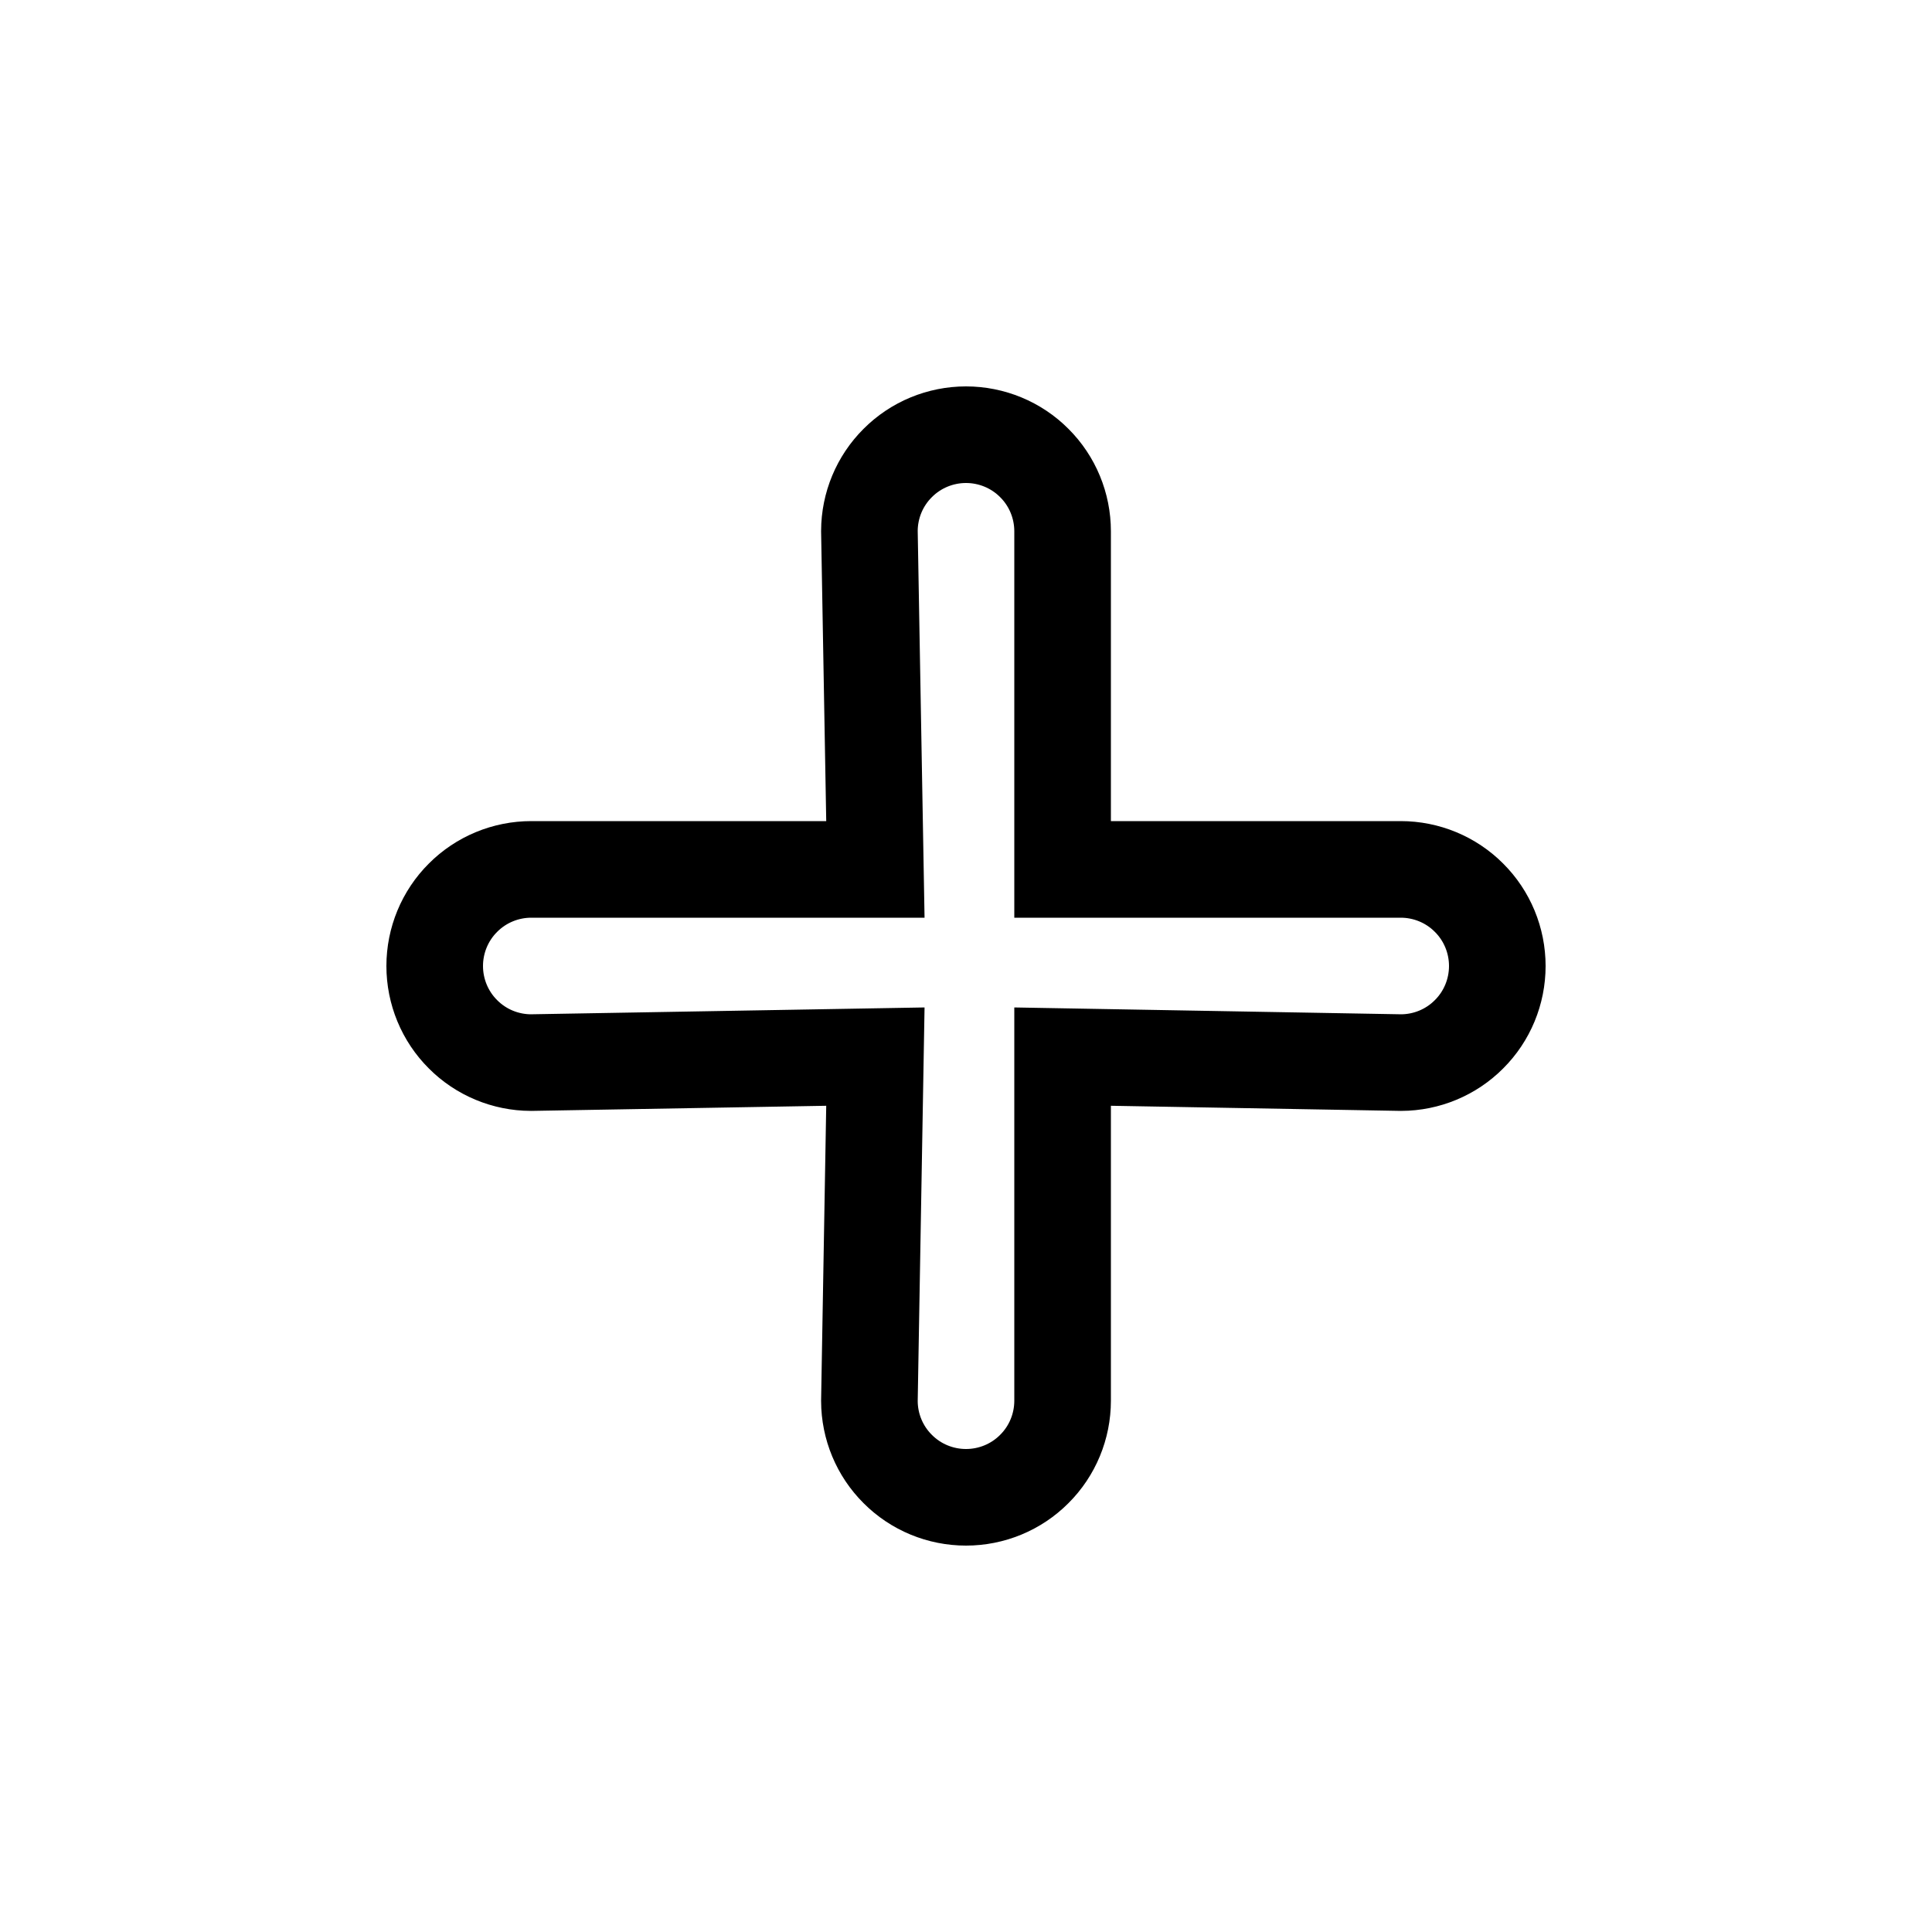 <svg width="20" height="20" viewBox="0 0 20 20" fill="none" xmlns="http://www.w3.org/2000/svg">
<g filter="url(#filter0_d_31_100)">
<path d="M14.5 4.5H11.5V1.5C11.5 1.102 11.342 0.721 11.061 0.439C10.779 0.158 10.398 0 10 0C9.602 0 9.221 0.158 8.939 0.439C8.658 0.721 8.5 1.102 8.5 1.5L8.553 4.5H5.5C5.102 4.5 4.721 4.658 4.439 4.939C4.158 5.221 4 5.602 4 6C4 6.398 4.158 6.779 4.439 7.061C4.721 7.342 5.102 7.5 5.5 7.5L8.553 7.447L8.5 10.5C8.5 10.898 8.658 11.279 8.939 11.561C9.221 11.842 9.602 12 10 12C10.398 12 10.779 11.842 11.061 11.561C11.342 11.279 11.5 10.898 11.5 10.5V7.447L14.5 7.5C14.898 7.5 15.279 7.342 15.561 7.061C15.842 6.779 16 6.398 16 6C16 5.602 15.842 5.221 15.561 4.939C15.279 4.658 14.898 4.5 14.5 4.5Z" fill="white"/>
<path d="M11 4.5V5H11.5H14.5C14.765 5 15.02 5.105 15.207 5.293C15.395 5.48 15.5 5.735 15.5 6C15.5 6.265 15.395 6.52 15.207 6.707C15.021 6.894 14.768 6.999 14.504 7L11.509 6.947L11 6.938V7.447V10.5C11 10.765 10.895 11.02 10.707 11.207C10.52 11.395 10.265 11.5 10 11.5C9.735 11.5 9.48 11.395 9.293 11.207C9.106 11.021 9.001 10.768 9 10.504L9.053 7.455L9.062 6.938L8.545 6.947L5.496 7C5.232 6.999 4.979 6.894 4.793 6.707C4.605 6.52 4.5 6.265 4.5 6C4.5 5.735 4.605 5.48 4.793 5.293C4.98 5.105 5.235 5 5.5 5H8.553H9.062L9.053 4.491L9 1.496C9.001 1.232 9.106 0.979 9.293 0.793C9.48 0.605 9.735 0.5 10 0.5C10.265 0.5 10.52 0.605 10.707 0.793C10.895 0.98 11 1.235 11 1.5V4.5Z" stroke="black"/>
</g>
<defs>
<filter id="filter0_d_31_100" x="0" y="0" width="20" height="20" filterUnits="userSpaceOnUse" color-interpolation-filters="sRGB">
<feFlood flood-opacity="0" result="BackgroundImageFix"/>
<feColorMatrix in="SourceAlpha" type="matrix" values="0 0 0 0 0 0 0 0 0 0 0 0 0 0 0 0 0 0 127 0" result="hardAlpha"/>
<feOffset dy="4"/>
<feGaussianBlur stdDeviation="2"/>
<feComposite in2="hardAlpha" operator="out"/>
<feColorMatrix type="matrix" values="0 0 0 0 0 0 0 0 0 0 0 0 0 0 0 0 0 0 0.25 0"/>
<feBlend mode="normal" in2="BackgroundImageFix" result="effect1_dropShadow_31_100"/>
<feBlend mode="normal" in="SourceGraphic" in2="effect1_dropShadow_31_100" result="shape"/>
</filter>
</defs>
</svg>